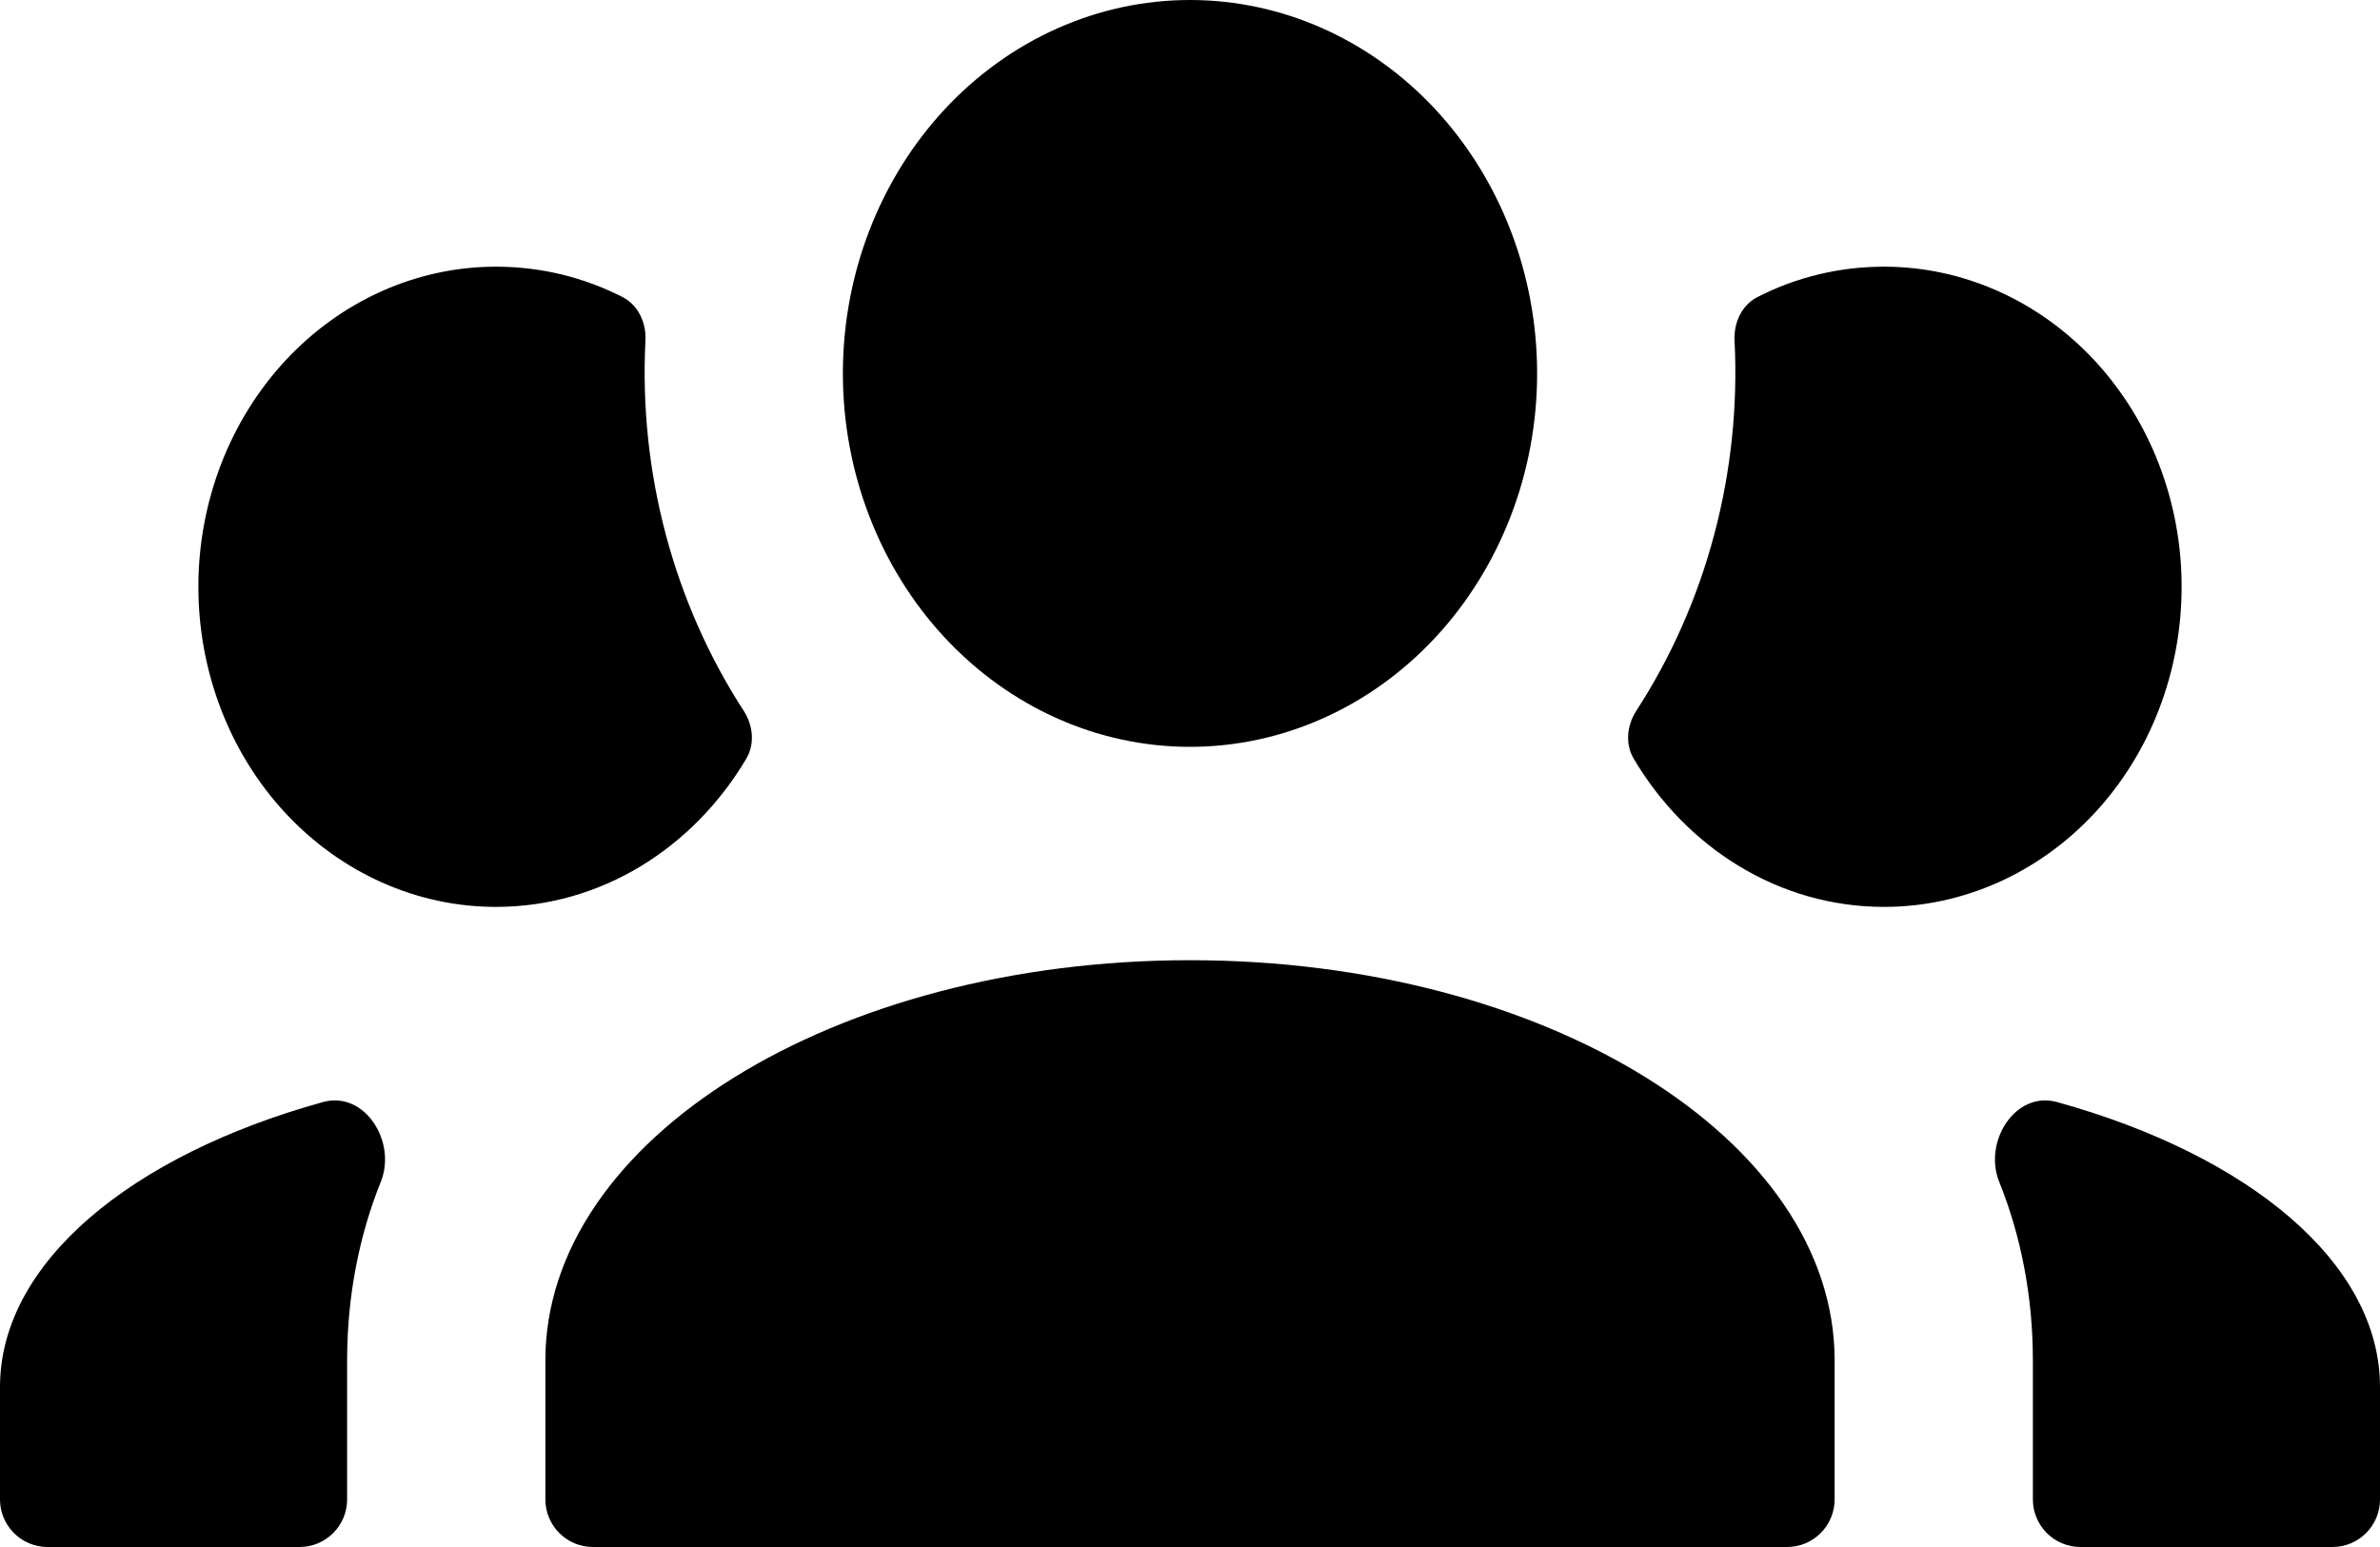 <svg width="20" height="13" viewBox="0 0 20 13" fill="none" xmlns="http://www.w3.org/2000/svg">
<path d="M10 0C10.774 0 11.515 0.331 12.062 0.919C12.609 1.508 12.917 2.306 12.917 3.138C12.917 3.97 12.609 4.768 12.062 5.357C11.515 5.945 10.774 6.276 10 6.276C9.226 6.276 8.485 5.945 7.938 5.357C7.391 4.768 7.083 3.97 7.083 3.138C7.083 2.306 7.391 1.508 7.938 0.919C8.485 0.331 9.226 0 10 0ZM4.167 2.241C4.548 2.241 4.907 2.331 5.231 2.496C5.364 2.564 5.431 2.712 5.424 2.861C5.367 3.977 5.666 5.073 6.249 5.972C6.329 6.095 6.345 6.252 6.27 6.378C5.826 7.124 5.053 7.621 4.167 7.621C3.504 7.621 2.868 7.337 2.399 6.833C1.93 6.329 1.667 5.644 1.667 4.931C1.667 4.218 1.93 3.534 2.399 3.029C2.868 2.525 3.504 2.241 4.167 2.241ZM15.833 2.241C16.496 2.241 17.132 2.525 17.601 3.029C18.07 3.534 18.333 4.218 18.333 4.931C18.333 5.644 18.07 6.329 17.601 6.833C17.132 7.337 16.496 7.621 15.833 7.621C14.947 7.621 14.173 7.124 13.73 6.378C13.655 6.252 13.671 6.095 13.751 5.972C14.341 5.063 14.632 3.967 14.576 2.861C14.569 2.711 14.636 2.564 14.769 2.496C15.092 2.331 15.452 2.241 15.833 2.241ZM4.583 11.431C4.583 9.575 7.008 8.069 10 8.069C12.992 8.069 15.417 9.575 15.417 11.431V12.6C15.417 12.821 15.238 13 15.017 13H4.983C4.762 13 4.583 12.821 4.583 12.6V11.431ZM0.4 13C0.179 13 0 12.821 0 12.6V11.655C0 10.612 1.103 9.707 2.714 9.261C3.064 9.164 3.336 9.594 3.2 9.931C3.018 10.383 2.917 10.893 2.917 11.431V12.6C2.917 12.821 2.738 13 2.517 13H0.4ZM20 12.6C20 12.821 19.821 13 19.6 13H17.483C17.262 13 17.083 12.821 17.083 12.6V11.431C17.083 10.893 16.982 10.383 16.8 9.931C16.664 9.594 16.936 9.164 17.286 9.261C18.897 9.707 20 10.612 20 11.655V12.6Z" fill="black"/>
</svg>

